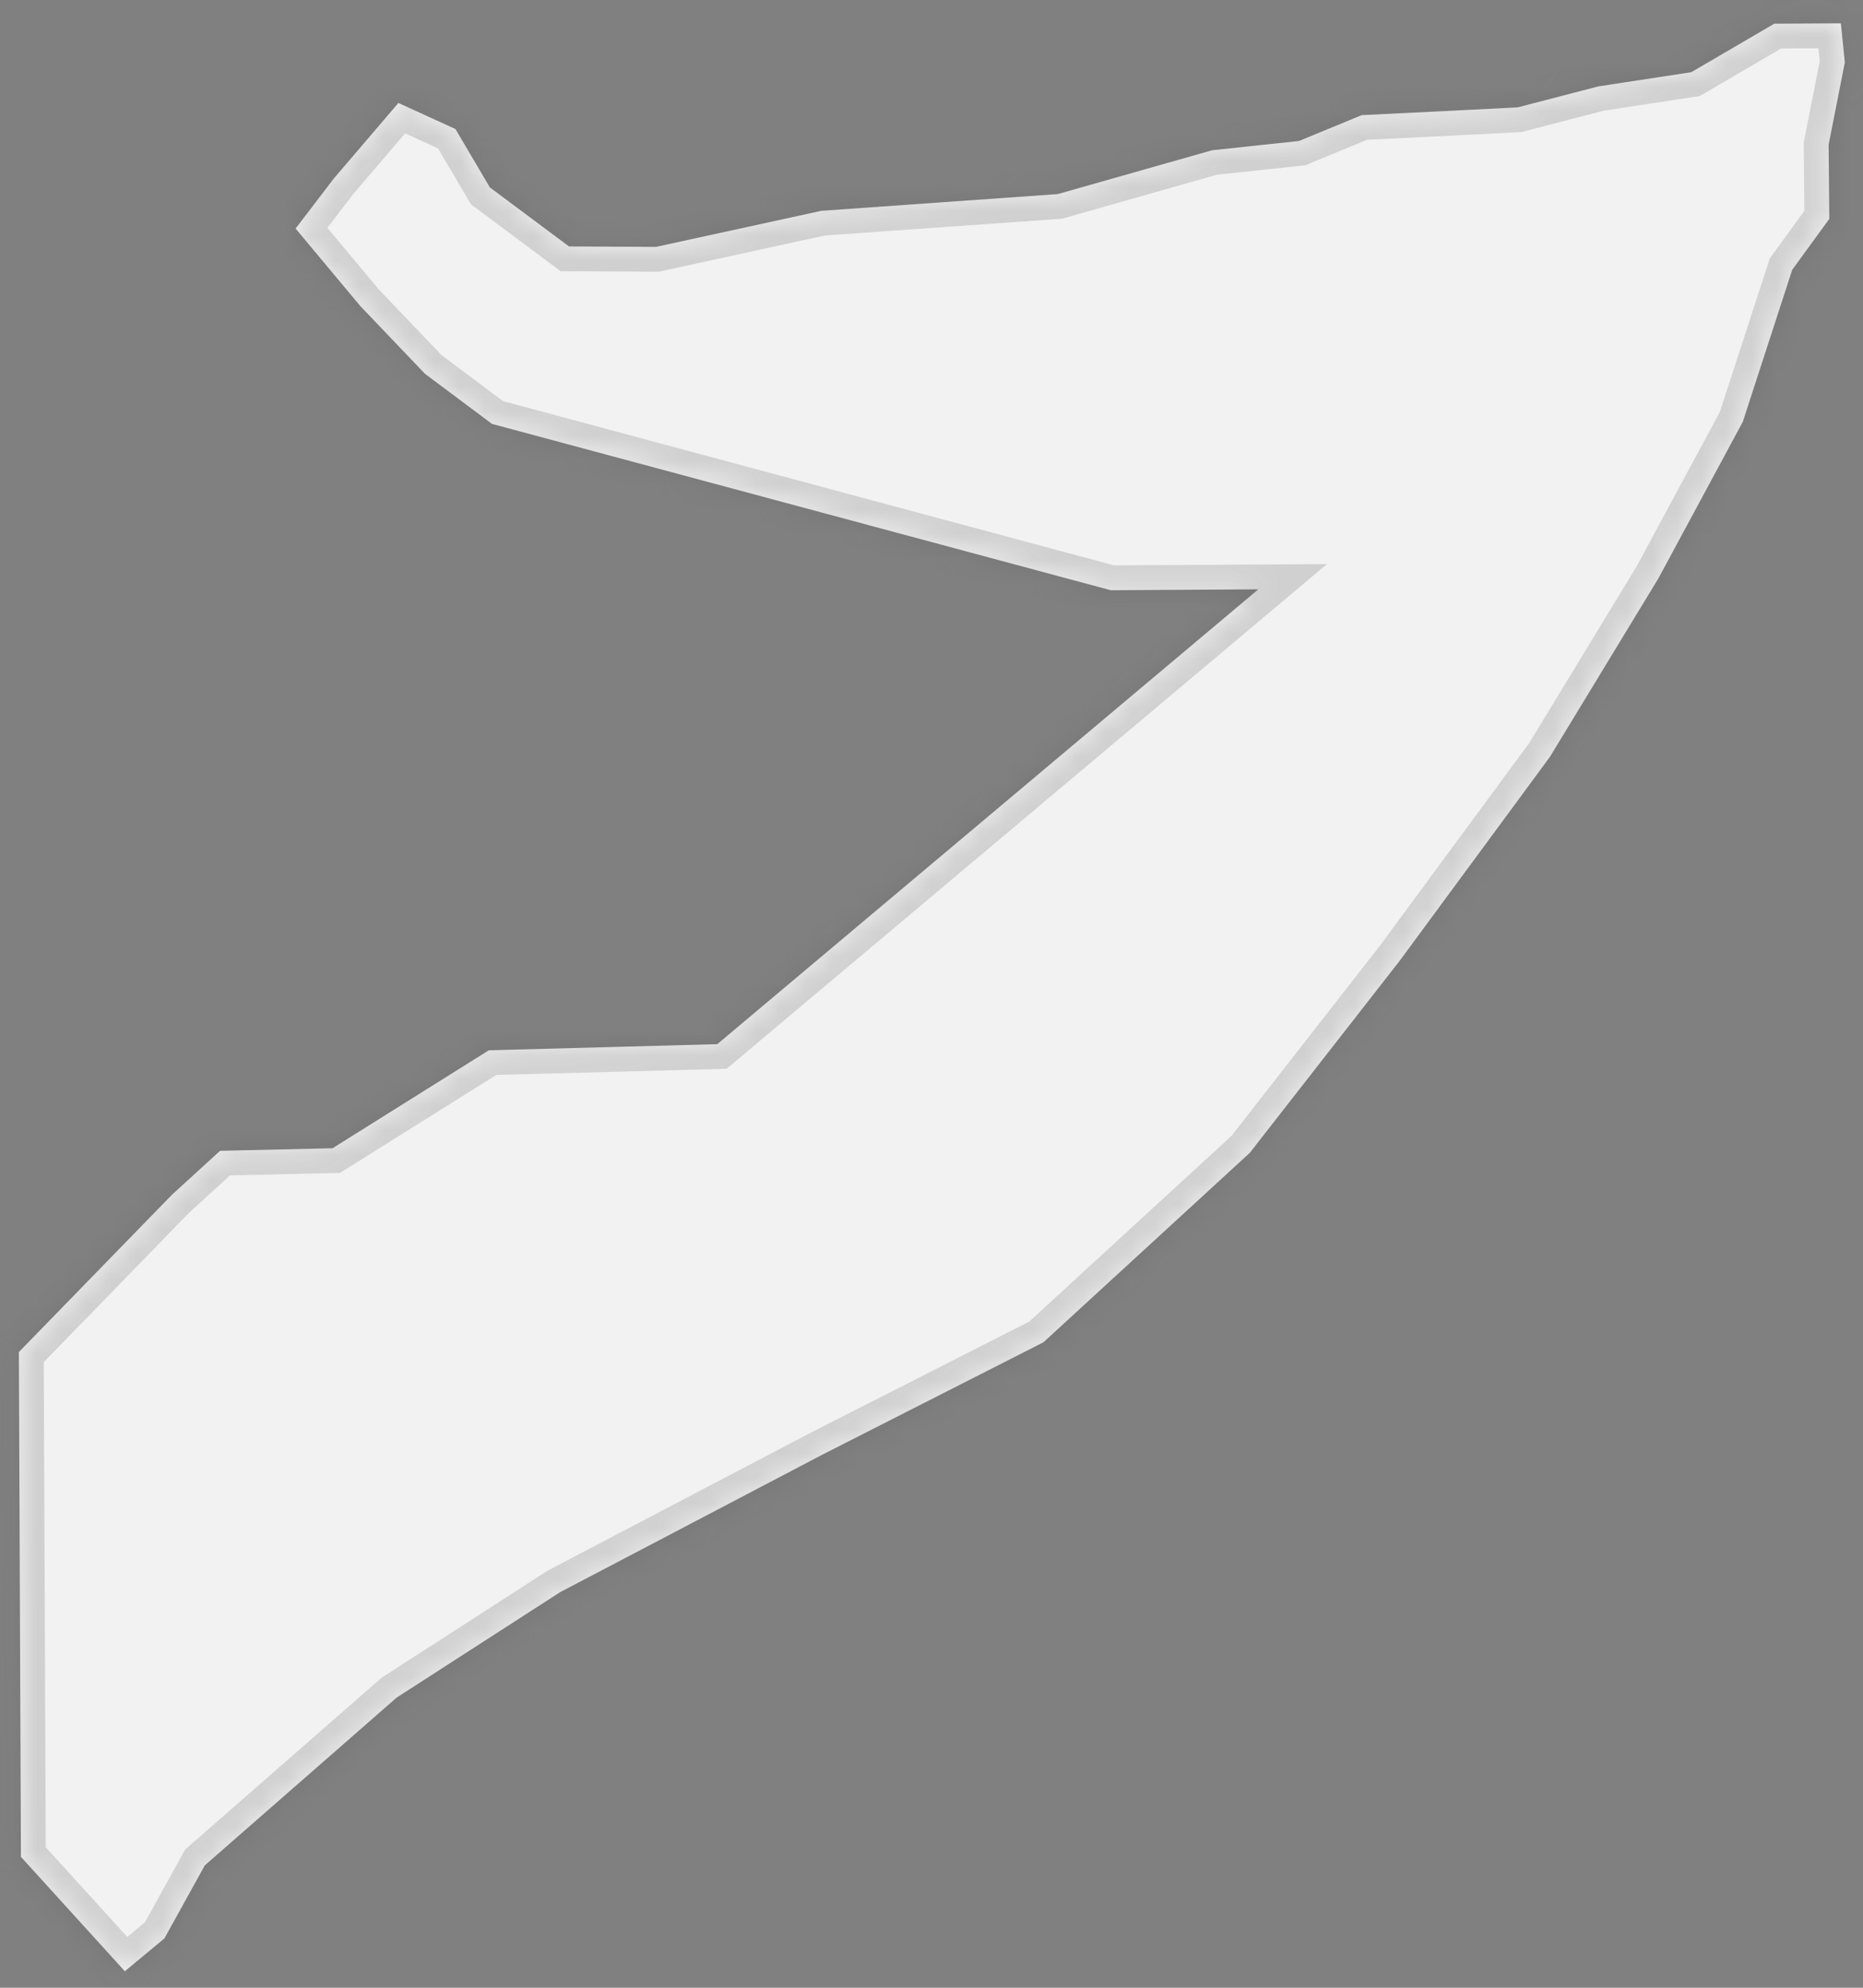 ﻿<?xml version="1.0" encoding="utf-8"?>
<svg version="1.1" xmlns:xlink="http://www.w3.org/1999/xlink" width="75px" height="80px" xmlns="http://www.w3.org/2000/svg">
  <rect width="100%" height="100%" fill="#808080" stroke="none"/>
  <defs>
    <mask fill="white" id="clip483">
      <path d="M 73.616 5.824  C 73.616 5.824  74.268 2.514  74.268 2.514  C 74.268 2.514  74.109 0.939  74.109 0.939  C 74.109 0.939  71.43 0.953  71.43 0.953  C 71.43 0.953  68.089 2.905  68.089 2.905  C 68.089 2.905  64.347 3.477  64.347 3.477  C 64.347 3.477  61.094 4.322  61.094 4.322  C 61.094 4.322  58.838 4.436  58.838 4.436  C 58.838 4.436  54.817 4.635  54.817 4.635  C 54.817 4.635  52.294 5.674  52.294 5.674  C 52.294 5.674  48.794 6.048  48.794 6.048  C 48.794 6.048  42.58 7.812  42.58 7.812  C 42.58 7.812  33.065 8.485  33.065 8.485  C 33.065 8.485  26.411 9.936  26.411 9.936  C 26.411 9.936  22.906 9.918  22.906 9.918  C 22.906 9.918  19.72 7.542  19.72 7.542  C 19.72 7.542  18.335 5.193  18.335 5.193  C 18.335 5.193  16.039 4.144  16.039 4.144  C 16.039 4.144  13.438 7.185  13.438 7.185  C 13.438 7.185  11.9 9.198  11.9 9.198  C 11.9 9.198  14.506 12.319  14.506 12.319  C 14.506 12.319  17.109 15.044  17.109 15.044  C 17.109 15.044  19.806 17.06  19.806 17.06  C 19.806 17.06  44.717 23.755  44.717 23.755  C 44.717 23.755  50.657 23.719  50.657 23.719  C 50.657 23.719  28.876 42.024  28.876 42.024  C 28.876 42.024  19.68 42.27  19.68 42.27  C 19.68 42.27  13.388 46.212  13.388 46.212  C 13.388 46.212  8.86 46.316  8.86 46.316  C 8.86 46.316  6.929 48.078  6.929 48.078  C 6.929 48.078  0.76 54.415  0.76 54.415  C 0.76 54.415  0.843 74.733  0.843 74.733  C 0.843 74.733  5.026 79.336  5.026 79.336  C 5.026 79.336  6.619 78.014  6.619 78.014  C 6.619 78.014  8.246 75.073  8.246 75.073  C 8.246 75.073  15.974 68.318  15.974 68.318  C 15.974 68.318  22.553 64.077  22.553 64.077  C 22.553 64.077  33.116 58.54  33.116 58.54  C 33.116 58.54  42.008 54.021  42.008 54.021  C 42.008 54.021  50.312 46.399  50.312 46.399  C 50.312 46.399  56.34 38.679  56.34 38.679  C 56.34 38.679  62.398 30.458  62.398 30.458  C 62.398 30.458  66.764 23.277  66.764 23.277  C 66.764 23.277  70.161 16.976  70.161 16.976  C 70.161 16.976  72.15 10.859  72.15 10.859  C 72.15 10.859  73.643 8.809  73.643 8.809  C 73.643 8.809  73.616 5.824  73.616 5.824  Z " fill-rule="evenodd" />
    </mask>
  </defs>
  <g transform="matrix(1 0 0 1 -2130 -4275 )">
    <path d="M 73.616 5.824  C 73.616 5.824  74.268 2.514  74.268 2.514  C 74.268 2.514  74.109 0.939  74.109 0.939  C 74.109 0.939  71.43 0.953  71.43 0.953  C 71.43 0.953  68.089 2.905  68.089 2.905  C 68.089 2.905  64.347 3.477  64.347 3.477  C 64.347 3.477  61.094 4.322  61.094 4.322  C 61.094 4.322  58.838 4.436  58.838 4.436  C 58.838 4.436  54.817 4.635  54.817 4.635  C 54.817 4.635  52.294 5.674  52.294 5.674  C 52.294 5.674  48.794 6.048  48.794 6.048  C 48.794 6.048  42.58 7.812  42.58 7.812  C 42.58 7.812  33.065 8.485  33.065 8.485  C 33.065 8.485  26.411 9.936  26.411 9.936  C 26.411 9.936  22.906 9.918  22.906 9.918  C 22.906 9.918  19.72 7.542  19.72 7.542  C 19.72 7.542  18.335 5.193  18.335 5.193  C 18.335 5.193  16.039 4.144  16.039 4.144  C 16.039 4.144  13.438 7.185  13.438 7.185  C 13.438 7.185  11.9 9.198  11.9 9.198  C 11.9 9.198  14.506 12.319  14.506 12.319  C 14.506 12.319  17.109 15.044  17.109 15.044  C 17.109 15.044  19.806 17.06  19.806 17.06  C 19.806 17.06  44.717 23.755  44.717 23.755  C 44.717 23.755  50.657 23.719  50.657 23.719  C 50.657 23.719  28.876 42.024  28.876 42.024  C 28.876 42.024  19.68 42.27  19.68 42.27  C 19.68 42.27  13.388 46.212  13.388 46.212  C 13.388 46.212  8.86 46.316  8.86 46.316  C 8.86 46.316  6.929 48.078  6.929 48.078  C 6.929 48.078  0.76 54.415  0.76 54.415  C 0.76 54.415  0.843 74.733  0.843 74.733  C 0.843 74.733  5.026 79.336  5.026 79.336  C 5.026 79.336  6.619 78.014  6.619 78.014  C 6.619 78.014  8.246 75.073  8.246 75.073  C 8.246 75.073  15.974 68.318  15.974 68.318  C 15.974 68.318  22.553 64.077  22.553 64.077  C 22.553 64.077  33.116 58.54  33.116 58.54  C 33.116 58.54  42.008 54.021  42.008 54.021  C 42.008 54.021  50.312 46.399  50.312 46.399  C 50.312 46.399  56.34 38.679  56.34 38.679  C 56.34 38.679  62.398 30.458  62.398 30.458  C 62.398 30.458  66.764 23.277  66.764 23.277  C 66.764 23.277  70.161 16.976  70.161 16.976  C 70.161 16.976  72.15 10.859  72.15 10.859  C 72.15 10.859  73.643 8.809  73.643 8.809  C 73.643 8.809  73.616 5.824  73.616 5.824  Z " fill-rule="nonzero" fill="#f2f2f2" stroke="none" transform="matrix(1 0 0 1 2130 4275 )" />
    <path d="M 73.616 5.824  C 73.616 5.824  74.268 2.514  74.268 2.514  C 74.268 2.514  74.109 0.939  74.109 0.939  C 74.109 0.939  71.43 0.953  71.43 0.953  C 71.43 0.953  68.089 2.905  68.089 2.905  C 68.089 2.905  64.347 3.477  64.347 3.477  C 64.347 3.477  61.094 4.322  61.094 4.322  C 61.094 4.322  58.838 4.436  58.838 4.436  C 58.838 4.436  54.817 4.635  54.817 4.635  C 54.817 4.635  52.294 5.674  52.294 5.674  C 52.294 5.674  48.794 6.048  48.794 6.048  C 48.794 6.048  42.58 7.812  42.58 7.812  C 42.58 7.812  33.065 8.485  33.065 8.485  C 33.065 8.485  26.411 9.936  26.411 9.936  C 26.411 9.936  22.906 9.918  22.906 9.918  C 22.906 9.918  19.72 7.542  19.72 7.542  C 19.72 7.542  18.335 5.193  18.335 5.193  C 18.335 5.193  16.039 4.144  16.039 4.144  C 16.039 4.144  13.438 7.185  13.438 7.185  C 13.438 7.185  11.9 9.198  11.9 9.198  C 11.9 9.198  14.506 12.319  14.506 12.319  C 14.506 12.319  17.109 15.044  17.109 15.044  C 17.109 15.044  19.806 17.06  19.806 17.06  C 19.806 17.06  44.717 23.755  44.717 23.755  C 44.717 23.755  50.657 23.719  50.657 23.719  C 50.657 23.719  28.876 42.024  28.876 42.024  C 28.876 42.024  19.68 42.27  19.68 42.27  C 19.68 42.27  13.388 46.212  13.388 46.212  C 13.388 46.212  8.86 46.316  8.86 46.316  C 8.86 46.316  6.929 48.078  6.929 48.078  C 6.929 48.078  0.76 54.415  0.76 54.415  C 0.76 54.415  0.843 74.733  0.843 74.733  C 0.843 74.733  5.026 79.336  5.026 79.336  C 5.026 79.336  6.619 78.014  6.619 78.014  C 6.619 78.014  8.246 75.073  8.246 75.073  C 8.246 75.073  15.974 68.318  15.974 68.318  C 15.974 68.318  22.553 64.077  22.553 64.077  C 22.553 64.077  33.116 58.54  33.116 58.54  C 33.116 58.54  42.008 54.021  42.008 54.021  C 42.008 54.021  50.312 46.399  50.312 46.399  C 50.312 46.399  56.34 38.679  56.34 38.679  C 56.34 38.679  62.398 30.458  62.398 30.458  C 62.398 30.458  66.764 23.277  66.764 23.277  C 66.764 23.277  70.161 16.976  70.161 16.976  C 70.161 16.976  72.15 10.859  72.15 10.859  C 72.15 10.859  73.643 8.809  73.643 8.809  C 73.643 8.809  73.616 5.824  73.616 5.824  Z " stroke-width="2" stroke="#505050" fill="none" stroke-opacity="0.212" transform="matrix(1 0 0 1 2130 4275 )" mask="url(#clip483)" />
  </g>
</svg>